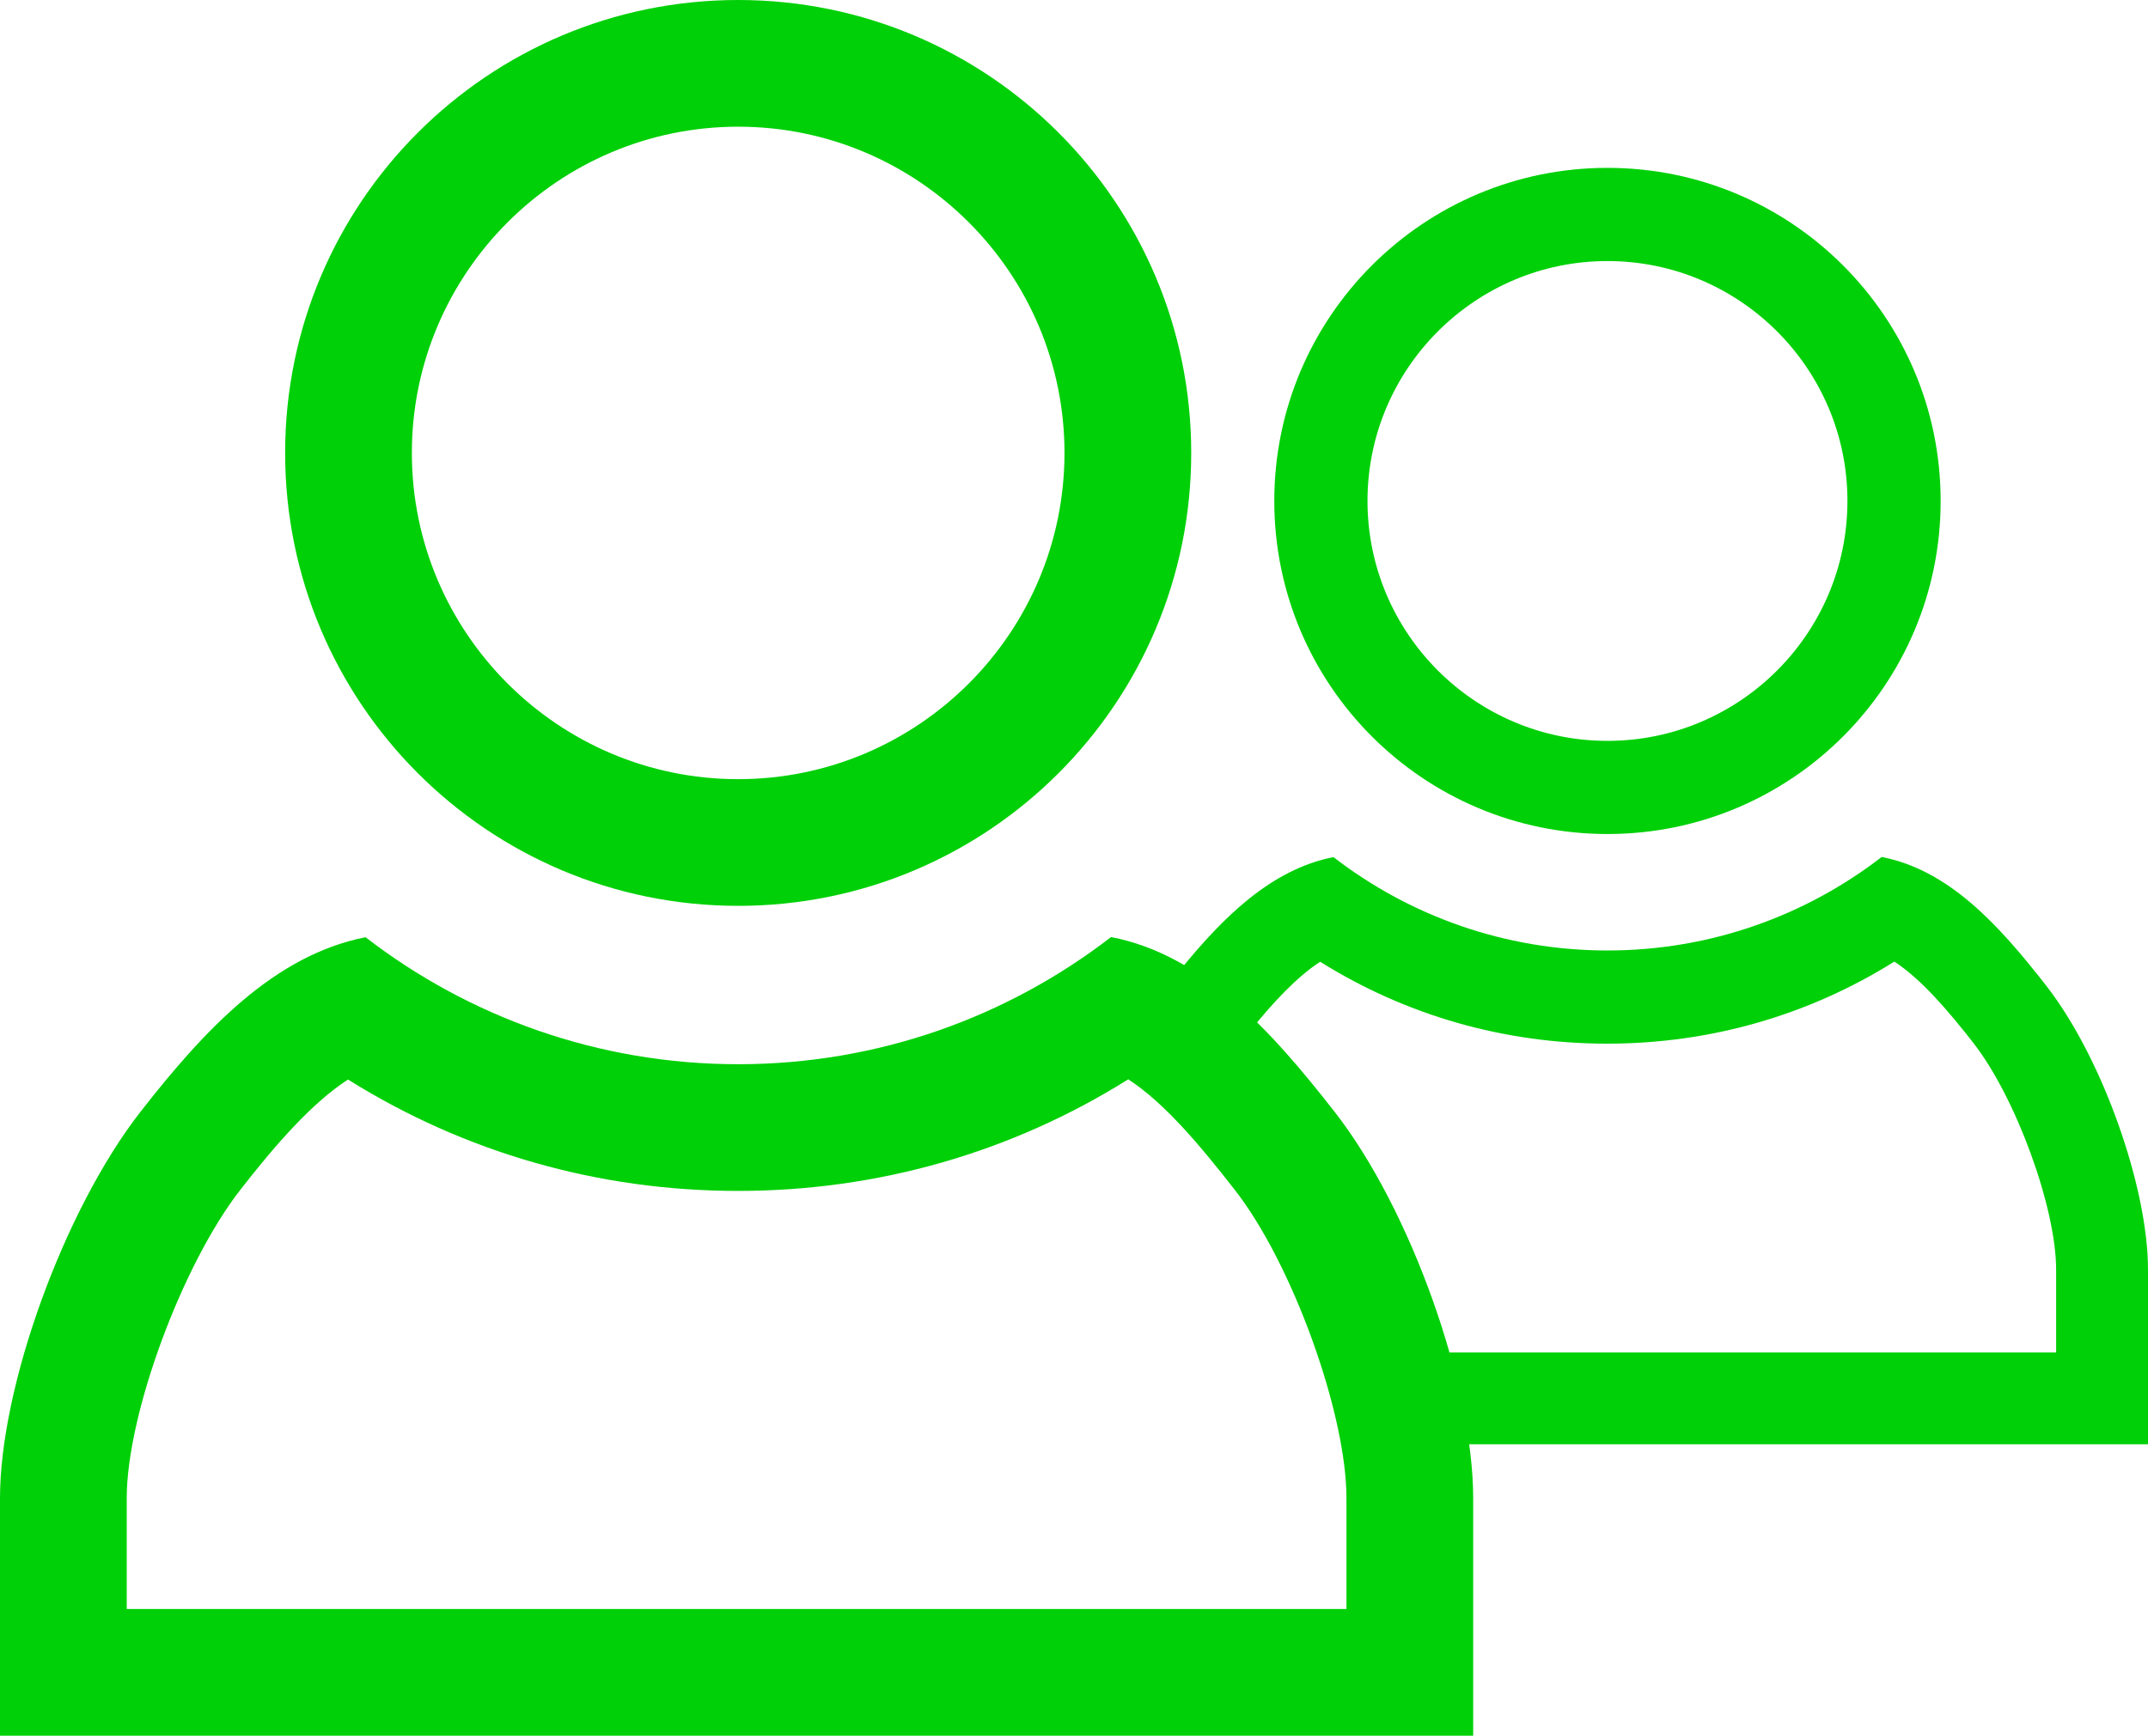 <?xml version="1.0" encoding="utf-8"?>
<!-- Generator: Adobe Illustrator 16.0.0, SVG Export Plug-In . SVG Version: 6.00 Build 0)  -->
<!DOCTYPE svg PUBLIC "-//W3C//DTD SVG 1.1//EN" "http://www.w3.org/Graphics/SVG/1.1/DTD/svg11.dtd">
<svg version="1.1" id="Layer_2" xmlns="http://www.w3.org/2000/svg" xmlns:xlink="http://www.w3.org/1999/xlink" x="0px" y="0px"
	 width="678px" height="548px" viewBox="0 0 678 548" enable-background="new 0 0 678 548" xml:space="preserve">
<g>
	<path fill="#00D007" d="M233,40c56.794,0,103,46.206,103,103s-46.206,103-103,103s-103-46.206-103-103S176.206,40,233,40 M233,0
		C154.023,0,90,64.023,90,143s64.023,143,143,143s143-64.023,143-143S311.977,0,233,0L233,0z"/>
	<path fill="#00D007" d="M356.123,340.768c11.53,7.5,22.754,20.961,33.668,34.955C408.018,399.096,425,446.37,425,473v35H40v-35
		c0-26.571,17.573-73.906,35.896-97.401c10.839-13.897,22.38-27.272,33.958-34.768C146.717,363.905,188.875,376,232.938,376
		C277.044,376,319.236,363.885,356.123,340.768 M350.696,295.847C318.098,321.008,277.27,336,233,336
		c-44.236,0-85.036-14.97-117.623-40.096c-28.74,5.675-50.693,29.028-71.023,55.096C20.292,381.854,0,437.667,0,473v75h465v-75
		c0-35.333-19.605-91.021-43.666-121.875C400.934,324.967,379.546,301.445,350.696,295.847L350.696,295.847z"/>
</g>
<g>
	<path fill="#00D007" d="M507.39,53c-58.08,0-105.17,47.08-105.17,105.16s47.09,105.16,105.17,105.16s105.16-47.08,105.16-105.16
		S565.47,53,507.39,53z M507.39,233.91c-41.77,0-75.75-33.98-75.75-75.75c0-41.76,33.98-75.74,75.75-75.74
		c41.761,0,75.74,33.98,75.74,75.74C583.13,199.93,549.15,233.91,507.39,233.91z"/>
	<path fill="#00D007" d="M645.89,311.22c-15-19.24-30.729-36.54-51.949-40.65c-23.971,18.5-54,29.52-86.551,29.52
		c-32.529,0-62.54-11-86.5-29.48c-19.55,3.86-34.84,18.84-48.859,36.24l22.95,18.141c7.01-8.641,14.399-16.601,21.729-21.34
		c27.11,16.97,58.17,25.859,90.57,25.859c32.439,0,63.52-8.91,90.649-25.91c8.48,5.521,16.94,15.42,24.971,25.71
		C636.3,346.5,649,381.26,649,400.84V427H454.94l6.52,29H678v-55.16C678,374.86,663.58,333.91,645.89,311.22z"/>
</g>
<g>
</g>
<g>
</g>
<g>
</g>
<g>
</g>
<g>
</g>
<g>
</g>
<g>
</g>
<g>
</g>
<g>
</g>
<g>
</g>
<g>
</g>
<g>
</g>
<g>
</g>
<g>
</g>
<g>
</g>
</svg>
